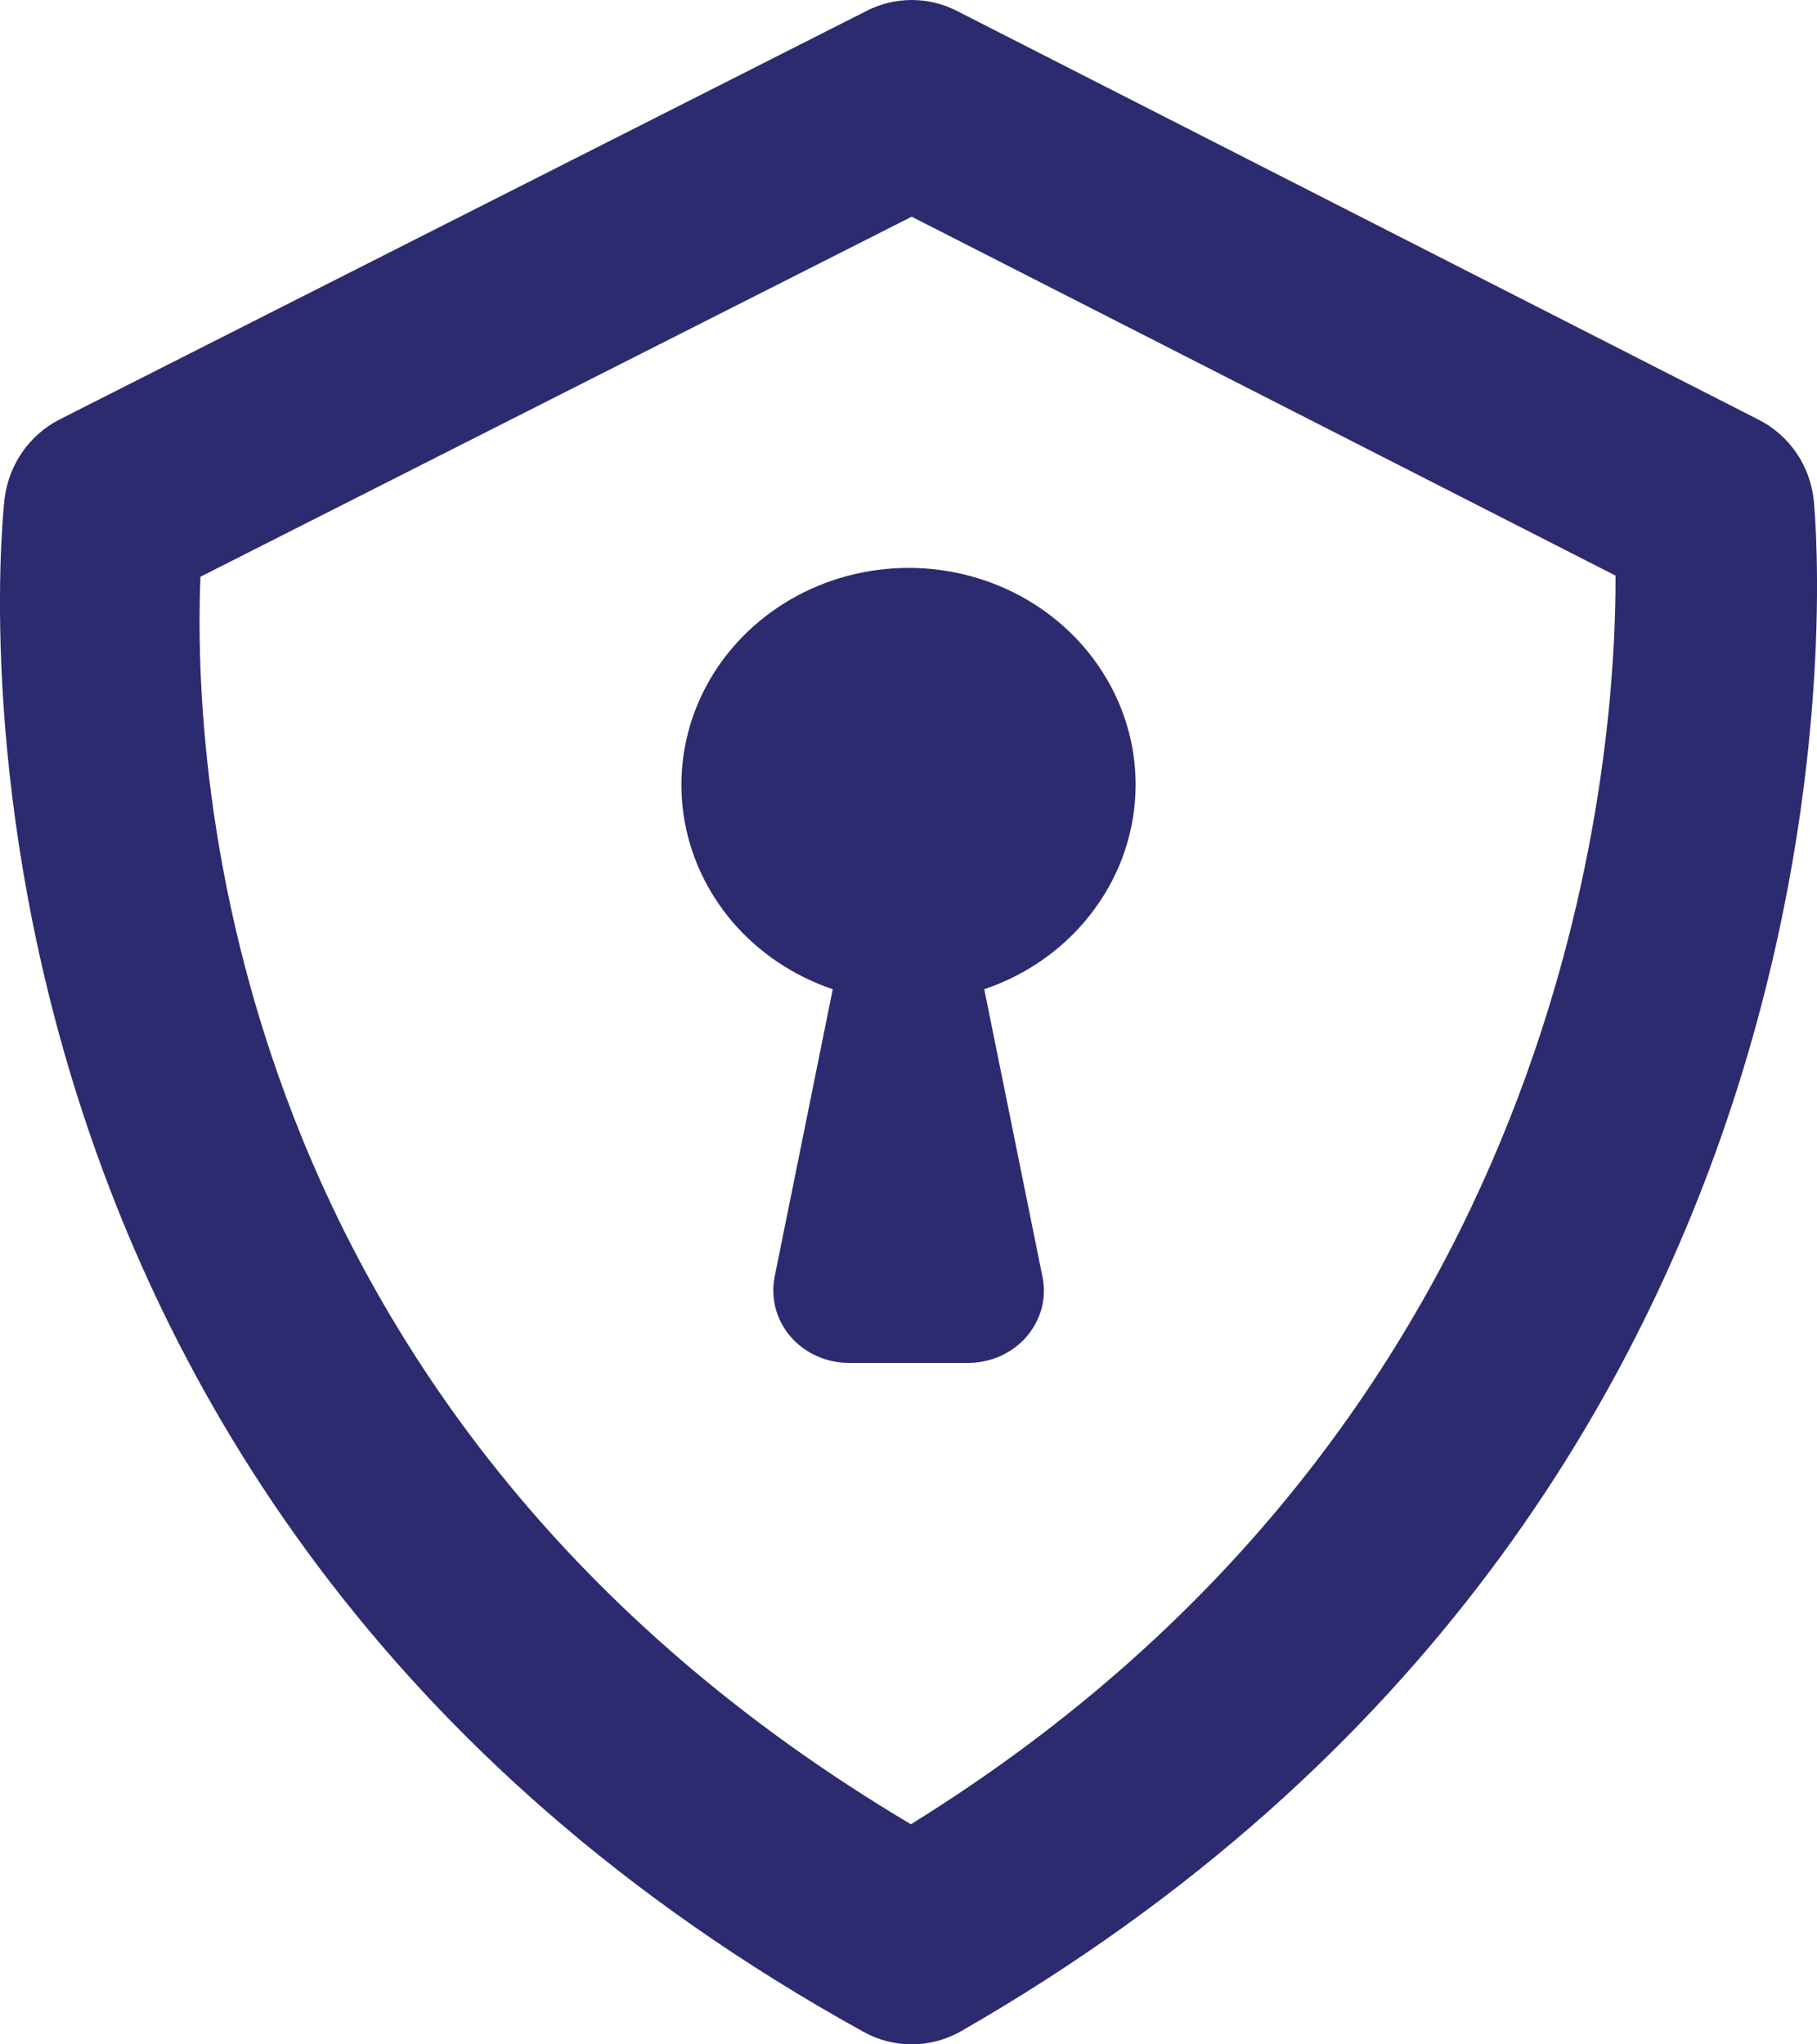 <svg width="16" height="18" viewBox="0 0 16 18" fill="none" xmlns="http://www.w3.org/2000/svg">
<path d="M15.972 4.413C15.958 4.262 15.906 4.117 15.821 3.991C15.736 3.866 15.621 3.764 15.487 3.696L8.426 0.096C8.303 0.033 8.167 0 8.029 2.24059e-06C7.892 -0 7.756 0.032 7.633 0.095L0.523 3.694C0.26 3.829 0.079 4.088 0.041 4.385C0.03 4.472 -0.973 13.151 7.606 17.891C7.738 17.964 7.886 18.001 8.036 18C8.187 17.998 8.334 17.958 8.465 17.883C16.708 13.15 16.006 4.768 15.972 4.413ZM8.021 16.062C1.945 12.453 1.697 6.746 1.765 5.078L8.028 1.908L14.226 5.068C14.231 6.75 13.8 12.486 8.021 16.062Z" fill="#2D2B6F"/>
<path d="M10 6.908C10 7.303 9.872 7.689 9.633 8.011C9.395 8.334 9.057 8.578 8.667 8.71L9.18 11.243C9.199 11.335 9.196 11.43 9.172 11.521C9.147 11.612 9.102 11.696 9.04 11.769C8.977 11.841 8.899 11.899 8.81 11.939C8.721 11.979 8.624 12 8.525 12H7.475C7.376 12 7.28 11.979 7.191 11.939C7.102 11.899 7.024 11.841 6.961 11.768C6.899 11.696 6.854 11.611 6.83 11.52C6.806 11.43 6.803 11.335 6.821 11.243L7.333 8.71C6.988 8.593 6.682 8.388 6.45 8.117C6.219 7.845 6.069 7.519 6.019 7.172C5.969 6.825 6.019 6.472 6.165 6.151C6.31 5.83 6.546 5.553 6.845 5.351C7.144 5.149 7.496 5.029 7.862 5.005C8.227 4.98 8.593 5.053 8.919 5.213C9.244 5.374 9.517 5.617 9.708 5.916C9.899 6.215 10 6.558 10 6.908Z" fill="#2D2B6F"/>
</svg>
